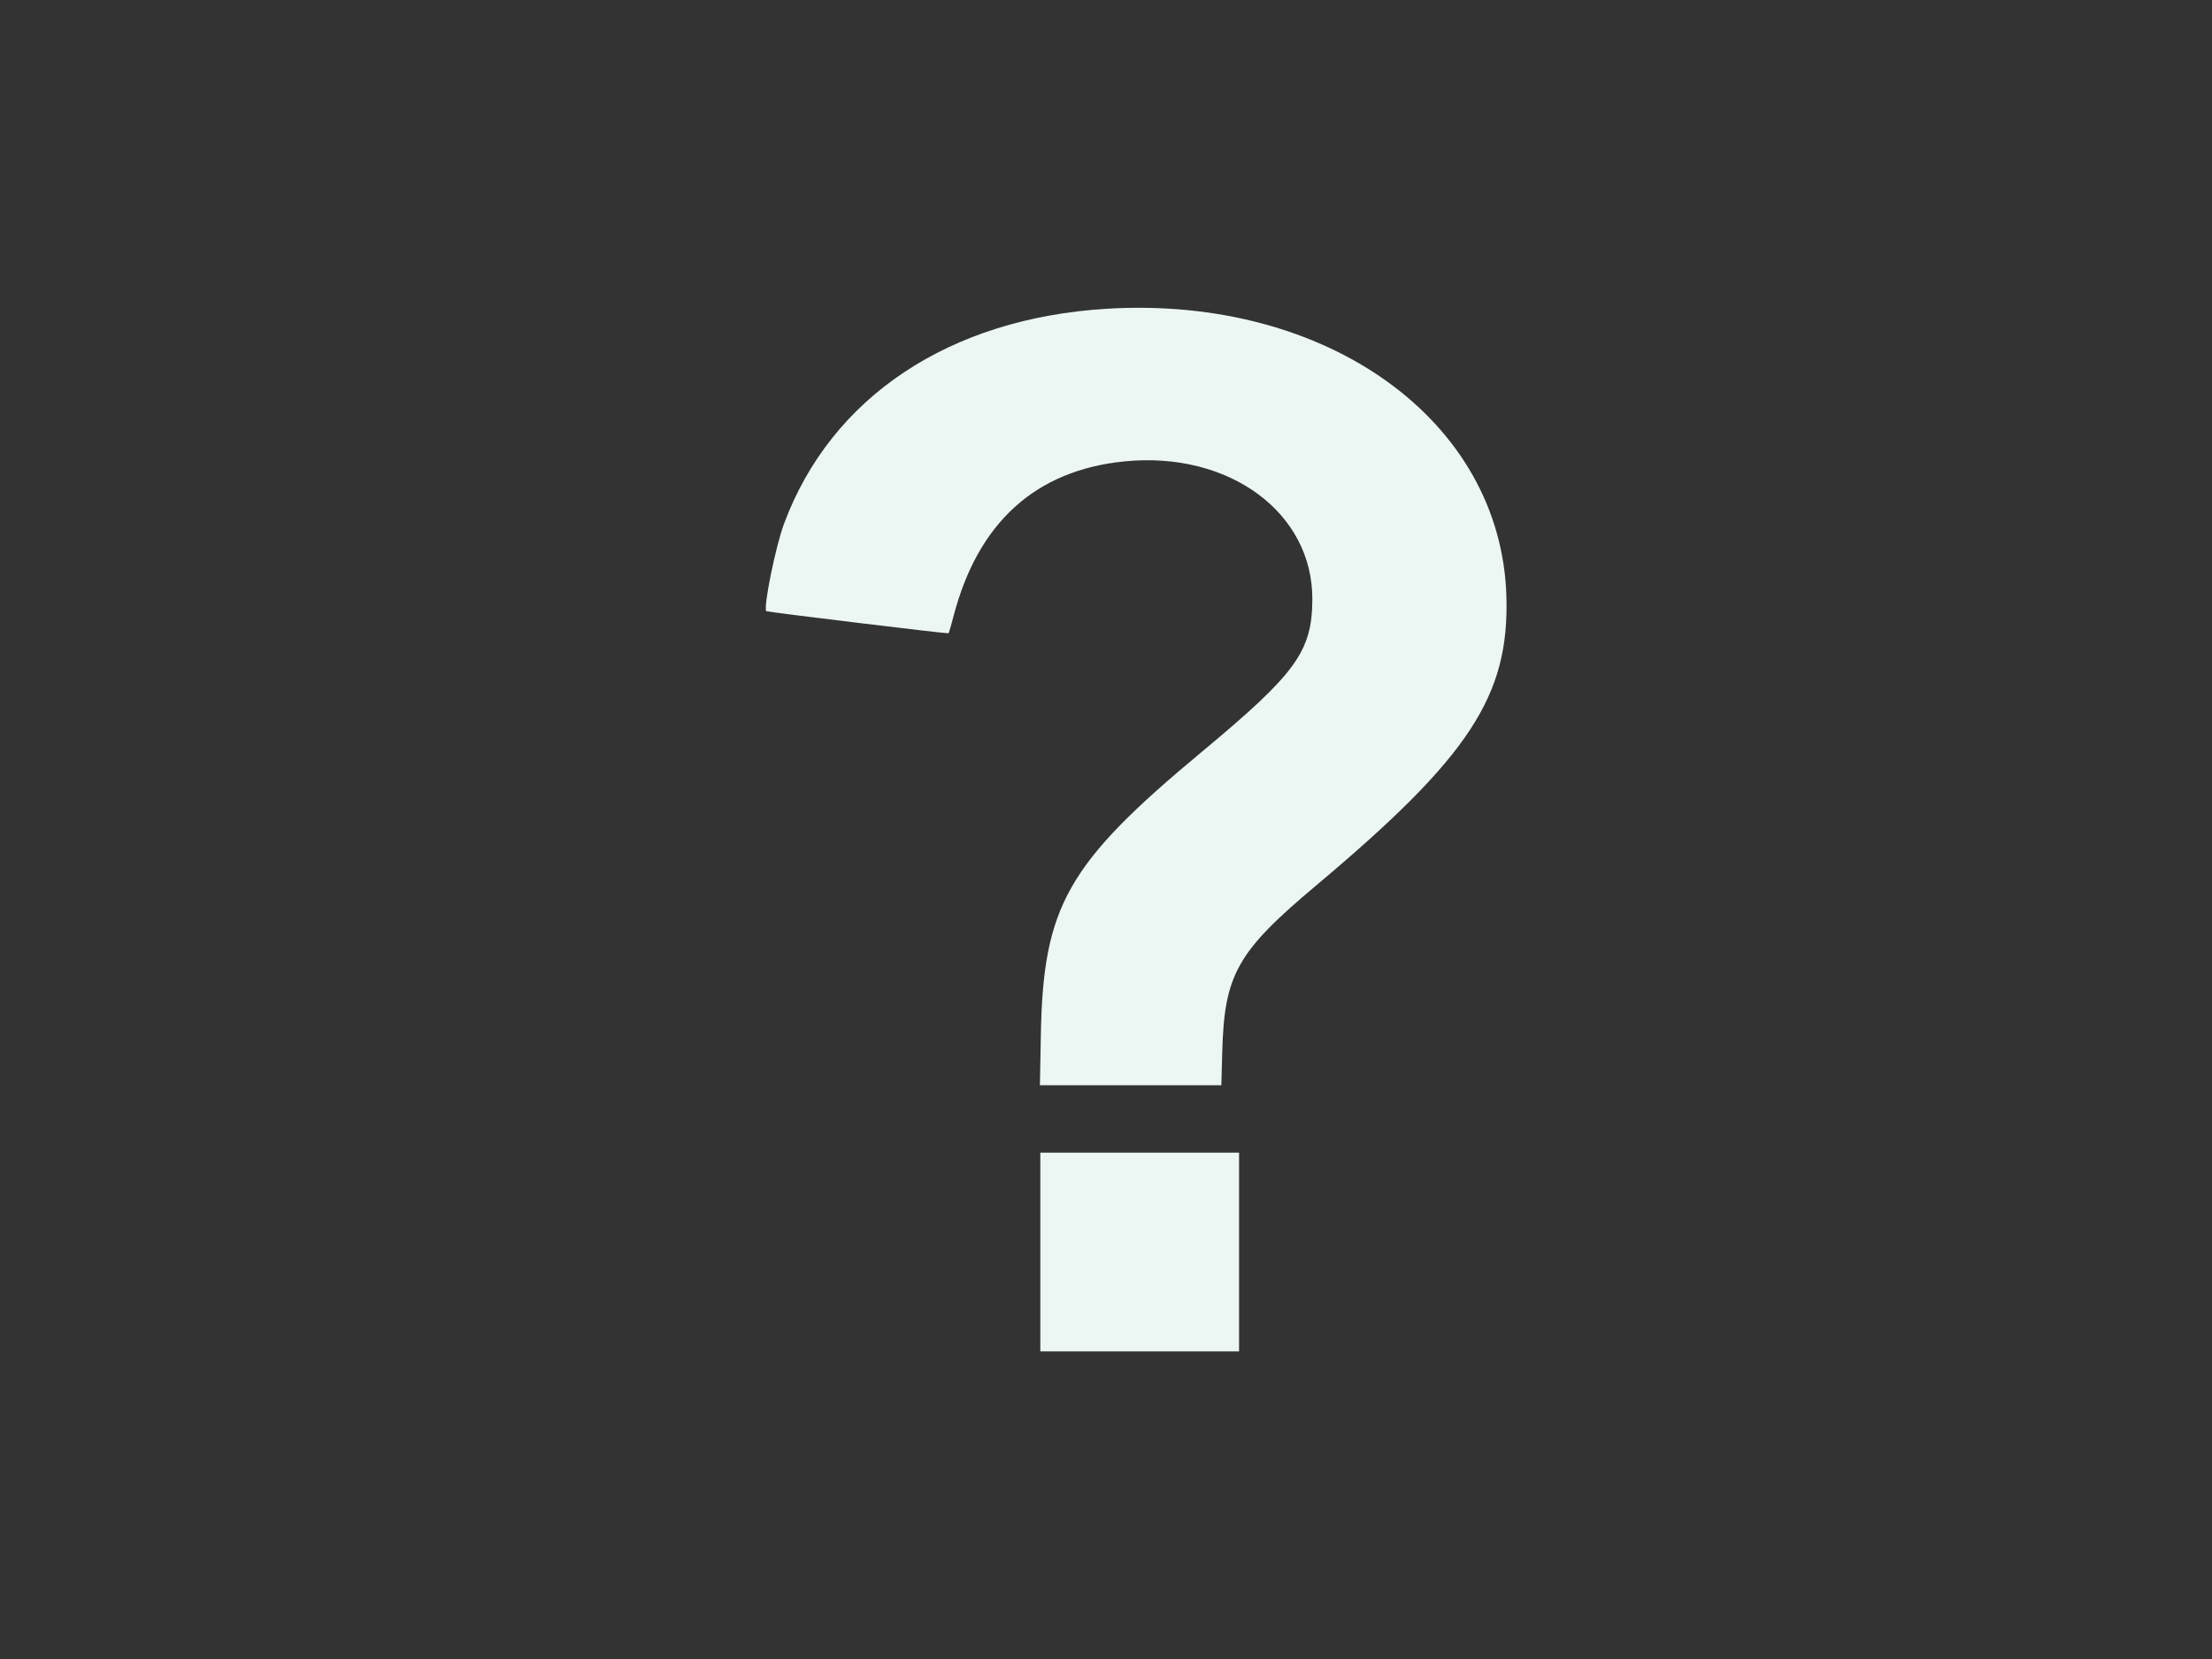 <svg id="svg" xmlns="http://www.w3.org/2000/svg" width="400" height="300" viewBox="0, 0, 400,300">
    <rect x="0" y="0" width="400" height="300" fill="#333333" stroke="none"/>
    <g id="svgg">
        <path id="path0"
              d="M200.156 55.832 C 171.699 57.549,150.301 71.793,141.787 94.688 C 140.252 98.815,138.033 109.705,138.561 110.519 C 138.655 110.663,171.404 114.638,171.523 114.519 C 171.600 114.441,171.994 113.102,172.398 111.542 C 176.810 94.511,187.231 85.043,203.334 83.434 C 222.258 81.543,237.414 92.696,237.313 108.438 C 237.252 117.813,234.365 121.791,217.351 135.933 C 192.988 156.185,188.643 163.816,188.218 187.109 L 188.051 196.250 204.454 196.250 L 220.857 196.250 221.020 190.234 C 221.402 176.205,223.702 172.122,237.969 160.147 C 265.719 136.854,272.943 125.874,272.404 107.813 C 271.455 76.055,240.004 53.427,200.156 55.832 M188.125 226.406 L 188.125 244.375 206.094 244.375 L 224.063 244.375 224.063 226.406 L 224.063 208.438 206.094 208.438 L 188.125 208.438 188.125 226.406 "
              stroke="none" fill="#ECF7F3" fill-rule="evenodd"></path>
    </g>
</svg>